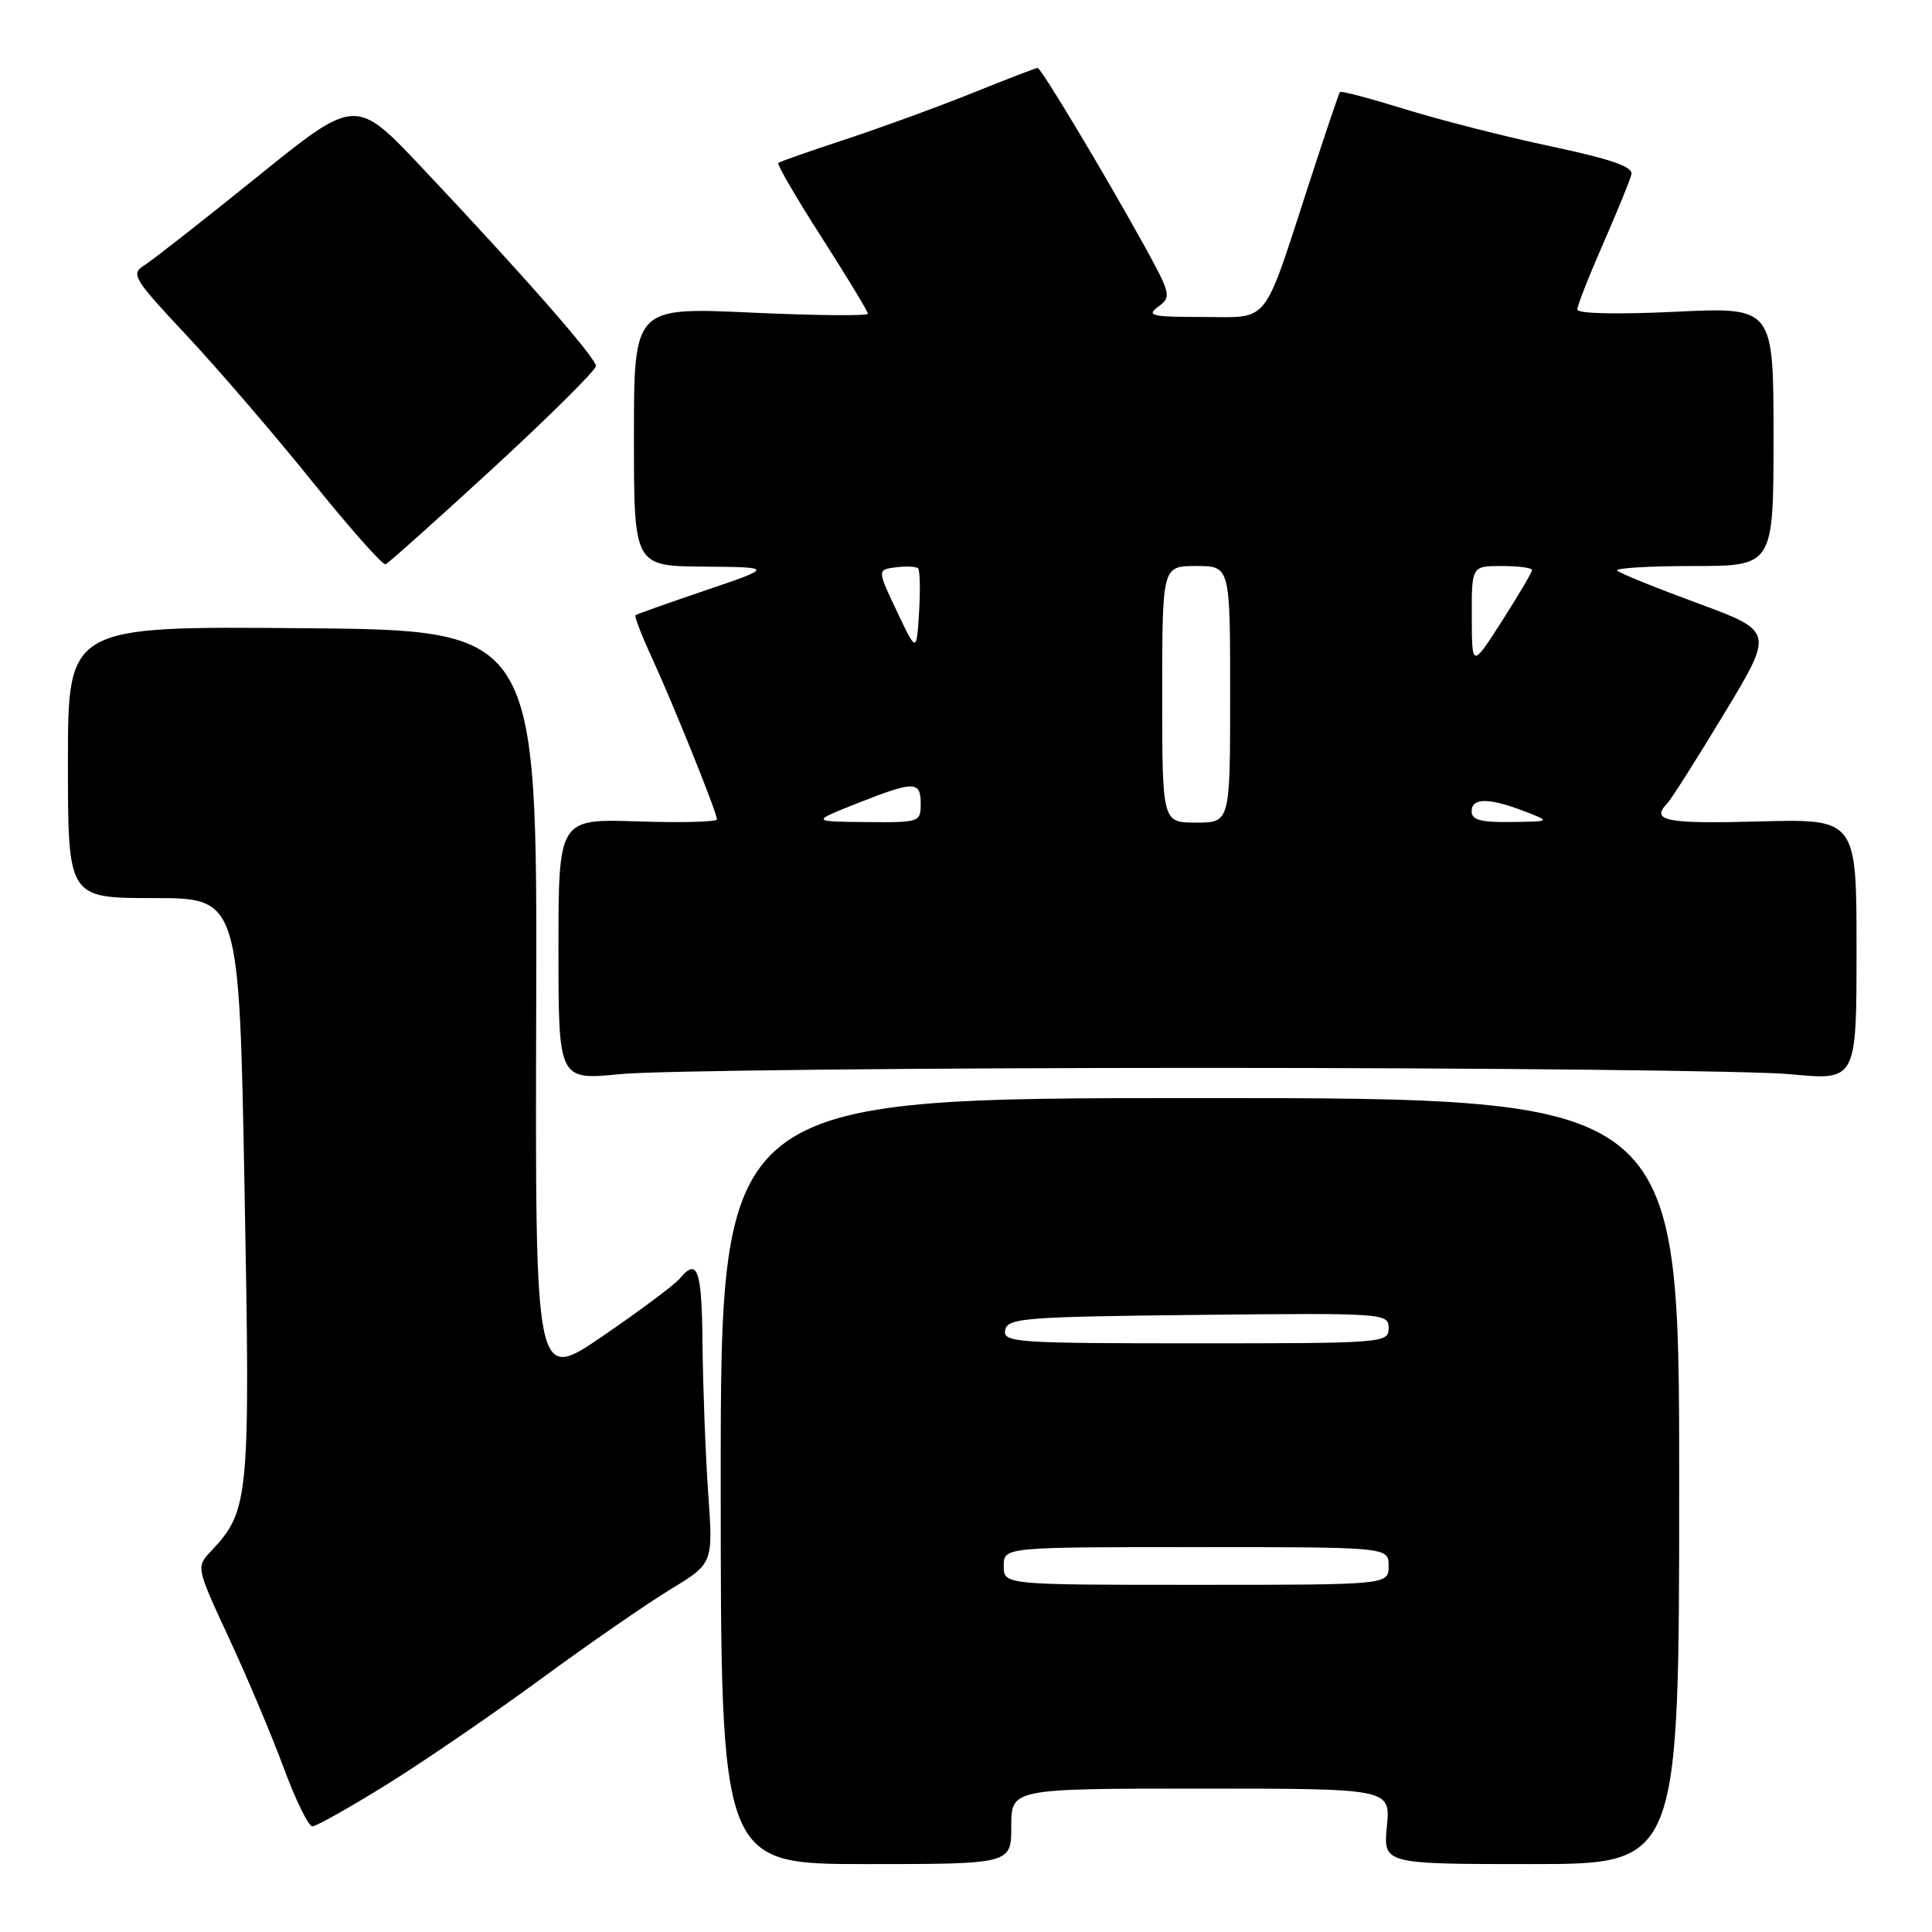 <?xml version="1.0" encoding="UTF-8" standalone="no"?>
<!DOCTYPE svg PUBLIC "-//W3C//DTD SVG 1.1//EN" "http://www.w3.org/Graphics/SVG/1.1/DTD/svg11.dtd" >
<svg xmlns="http://www.w3.org/2000/svg" xmlns:xlink="http://www.w3.org/1999/xlink" version="1.1" viewBox="0 0 256 256">
 <g >
 <path fill="currentColor"
d=" M 134.00 242.00 C 134.00 237.00 134.00 237.00 159.13 237.00 C 184.25 237.00 184.25 237.00 183.77 242.00 C 183.29 247.00 183.29 247.00 202.90 247.00 C 222.50 247.00 222.50 247.00 222.50 196.25 C 222.50 145.50 222.50 145.50 159.00 145.50 C 95.50 145.50 95.50 145.50 95.50 196.25 C 95.50 247.00 95.50 247.00 114.75 247.00 C 134.00 247.00 134.00 247.00 134.00 242.00 Z  M 51.29 236.43 C 56.21 233.37 65.41 227.07 71.72 222.44 C 78.03 217.81 85.74 212.48 88.85 210.59 C 94.50 207.16 94.50 207.16 93.84 197.83 C 93.48 192.70 93.15 183.89 93.09 178.25 C 93.00 168.19 92.44 166.56 90.05 169.44 C 89.39 170.23 84.82 173.65 79.88 177.03 C 70.91 183.17 70.91 183.17 71.05 133.33 C 71.18 83.50 71.18 83.50 40.09 83.24 C 9.00 82.97 9.00 82.97 9.00 100.99 C 9.00 119.00 9.00 119.00 20.35 119.00 C 31.69 119.00 31.69 119.00 32.40 157.40 C 33.17 198.72 33.04 200.14 27.94 205.56 C 25.98 207.65 25.99 207.68 30.35 217.08 C 32.76 222.26 36.02 229.99 37.59 234.25 C 39.17 238.51 40.87 242.00 41.39 242.00 C 41.90 242.00 46.36 239.49 51.29 236.43 Z  M 159.50 141.50 C 197.45 141.50 232.44 141.88 237.25 142.34 C 246.00 143.18 246.00 143.18 246.00 125.84 C 246.00 108.50 246.00 108.50 233.00 108.85 C 220.73 109.18 218.67 108.77 220.92 106.45 C 221.43 105.93 224.82 100.59 228.45 94.58 C 235.05 83.66 235.05 83.66 224.97 79.94 C 219.43 77.90 214.61 75.95 214.28 75.61 C 213.94 75.28 218.47 75.00 224.33 75.00 C 235.00 75.00 235.00 75.00 235.00 57.85 C 235.00 40.69 235.00 40.69 222.00 41.31 C 214.31 41.68 209.00 41.56 209.00 41.02 C 209.00 40.51 210.54 36.59 212.42 32.30 C 214.30 28.01 215.99 23.88 216.17 23.11 C 216.41 22.10 213.57 21.11 205.50 19.39 C 199.45 18.11 190.74 15.89 186.15 14.46 C 181.55 13.04 177.68 12.01 177.55 12.19 C 177.41 12.36 175.61 17.68 173.56 24.00 C 167.21 43.49 168.39 42.00 159.36 42.00 C 152.59 42.00 151.85 41.83 153.47 40.64 C 155.25 39.35 155.16 38.97 151.53 32.39 C 146.30 22.93 137.95 9.00 137.49 9.00 C 137.28 9.00 133.37 10.50 128.81 12.34 C 124.24 14.18 116.67 16.94 112.00 18.48 C 107.33 20.01 103.33 21.42 103.13 21.59 C 102.92 21.77 105.51 26.21 108.88 31.47 C 112.24 36.72 115.00 41.27 115.00 41.57 C 115.00 41.88 108.03 41.81 99.50 41.42 C 84.00 40.71 84.00 40.71 84.00 57.86 C 84.00 75.00 84.00 75.00 93.25 75.08 C 102.50 75.16 102.50 75.16 93.50 78.22 C 88.55 79.90 84.37 81.38 84.20 81.52 C 84.04 81.65 85.01 84.18 86.37 87.13 C 89.27 93.45 95.00 107.68 95.00 108.57 C 95.00 108.91 90.27 109.03 84.50 108.84 C 74.00 108.50 74.00 108.50 74.00 125.82 C 74.00 143.14 74.00 143.14 82.25 142.32 C 86.79 141.87 121.55 141.50 159.50 141.50 Z  M 65.37 62.00 C 72.84 55.12 78.96 49.05 78.96 48.50 C 78.95 47.40 69.48 36.59 55.90 22.20 C 47.12 12.90 47.12 12.90 34.11 23.41 C 26.95 29.19 20.21 34.47 19.13 35.15 C 17.30 36.30 17.64 36.88 24.72 44.44 C 28.87 48.87 36.35 57.57 41.34 63.77 C 46.32 69.96 50.71 74.91 51.09 74.77 C 51.47 74.62 57.89 68.88 65.37 62.00 Z  M 133.00 207.50 C 133.00 205.00 133.00 205.00 158.50 205.00 C 184.00 205.00 184.00 205.00 184.00 207.50 C 184.00 210.00 184.00 210.00 158.50 210.00 C 133.00 210.00 133.00 210.00 133.00 207.50 Z  M 133.19 176.25 C 133.50 174.65 135.65 174.48 158.76 174.23 C 183.49 173.97 184.00 174.01 184.00 175.98 C 184.00 177.95 183.41 178.00 158.43 178.00 C 134.61 178.00 132.88 177.88 133.19 176.25 Z  M 113.50 106.48 C 121.14 103.45 122.00 103.45 122.00 106.50 C 122.00 108.94 121.84 109.00 114.75 108.93 C 107.50 108.86 107.50 108.86 113.50 106.48 Z  M 154.00 92.00 C 154.00 75.00 154.00 75.00 158.50 75.00 C 163.00 75.00 163.00 75.00 163.00 92.00 C 163.00 109.00 163.00 109.00 158.50 109.00 C 154.00 109.00 154.00 109.00 154.00 92.00 Z  M 195.00 107.50 C 195.00 105.69 197.30 105.69 202.00 107.50 C 205.50 108.85 205.50 108.85 200.25 108.92 C 196.22 108.98 195.00 108.65 195.00 107.50 Z  M 195.02 81.75 C 195.00 75.00 195.00 75.00 199.00 75.00 C 201.20 75.00 203.00 75.24 203.00 75.54 C 203.00 75.83 201.21 78.87 199.02 82.29 C 195.04 88.50 195.04 88.50 195.02 81.75 Z  M 118.84 81.00 C 116.23 75.50 116.23 75.50 118.71 75.17 C 120.07 75.00 121.39 75.06 121.65 75.31 C 121.90 75.57 121.96 78.19 121.78 81.14 C 121.45 86.50 121.45 86.50 118.84 81.00 Z "/>
</g>
</svg>